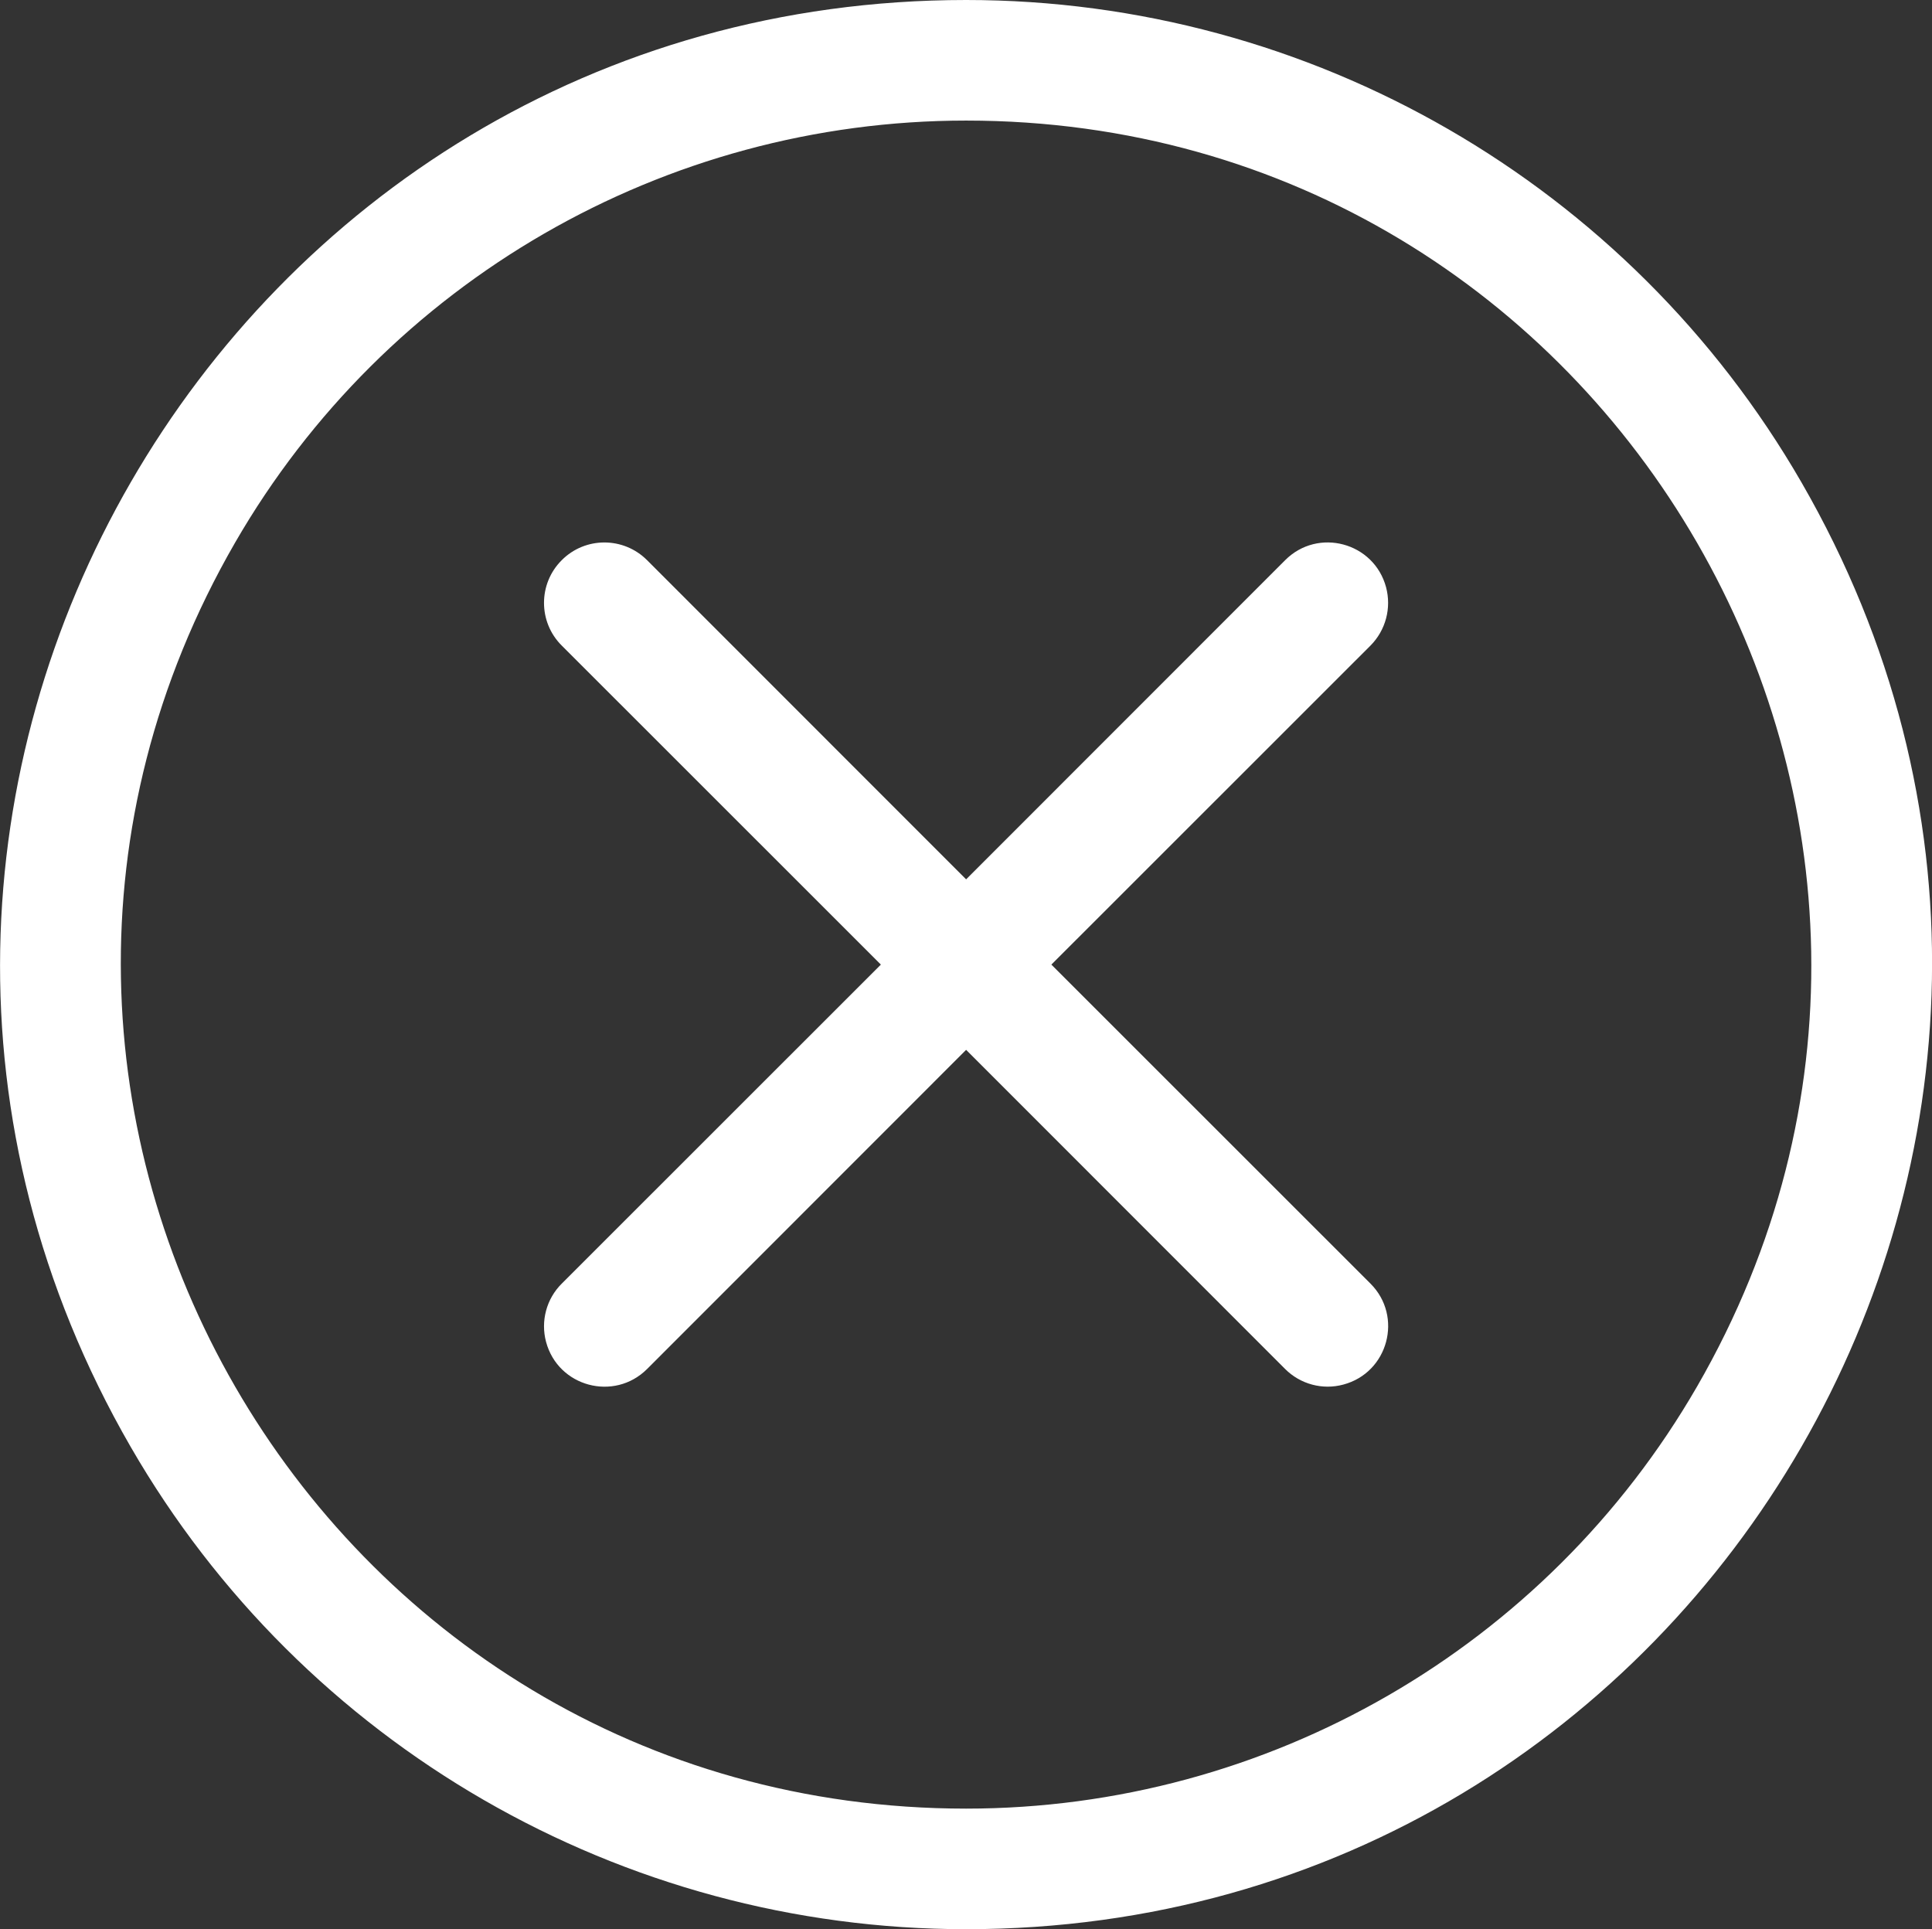 <?xml version="1.0" encoding="utf-8"?>
<svg xmlns="http://www.w3.org/2000/svg" viewBox="251.86 104.102 16.024 16" width="16.024px" height="16px"><rect x="251.86" y="104.102" width="16.024" height="16" fill="#333333" stroke="none"/><g id="object-2"><path d="M 259.873 119.102 C 254.484 119.102 251.116 113.269 253.81 108.602 C 255.061 106.436 257.372 105.102 259.873 105.102 C 265.261 105.102 268.629 110.935 265.935 115.602 C 264.684 117.768 262.373 119.102 259.873 119.102 M 259.873 120.102 C 266.031 120.102 269.88 113.435 266.801 108.102 C 265.372 105.627 262.731 104.102 259.873 104.102 C 253.714 104.102 249.865 110.769 252.944 116.102 C 254.373 118.577 257.014 120.102 259.873 120.102" style="fill: rgb(255, 255, 255);" id="object-0"/><path d="M 256.519 108.748 C 256.714 108.552 257.031 108.552 257.227 108.748 L 259.873 111.395 L 262.519 108.748 C 262.791 108.475 263.256 108.6 263.356 108.972 C 263.402 109.145 263.353 109.329 263.227 109.456 L 260.58 112.102 L 263.227 114.748 C 263.499 115.02 263.374 115.486 263.002 115.585 C 262.829 115.632 262.645 115.582 262.519 115.456 L 259.873 112.809 L 257.227 115.456 C 256.954 115.728 256.489 115.604 256.389 115.231 C 256.343 115.059 256.392 114.874 256.519 114.748 L 259.166 112.102 L 256.519 109.456 C 256.323 109.261 256.323 108.943 256.519 108.748" style="fill: rgb(255, 255, 255);" id="object-1"/></g></svg>